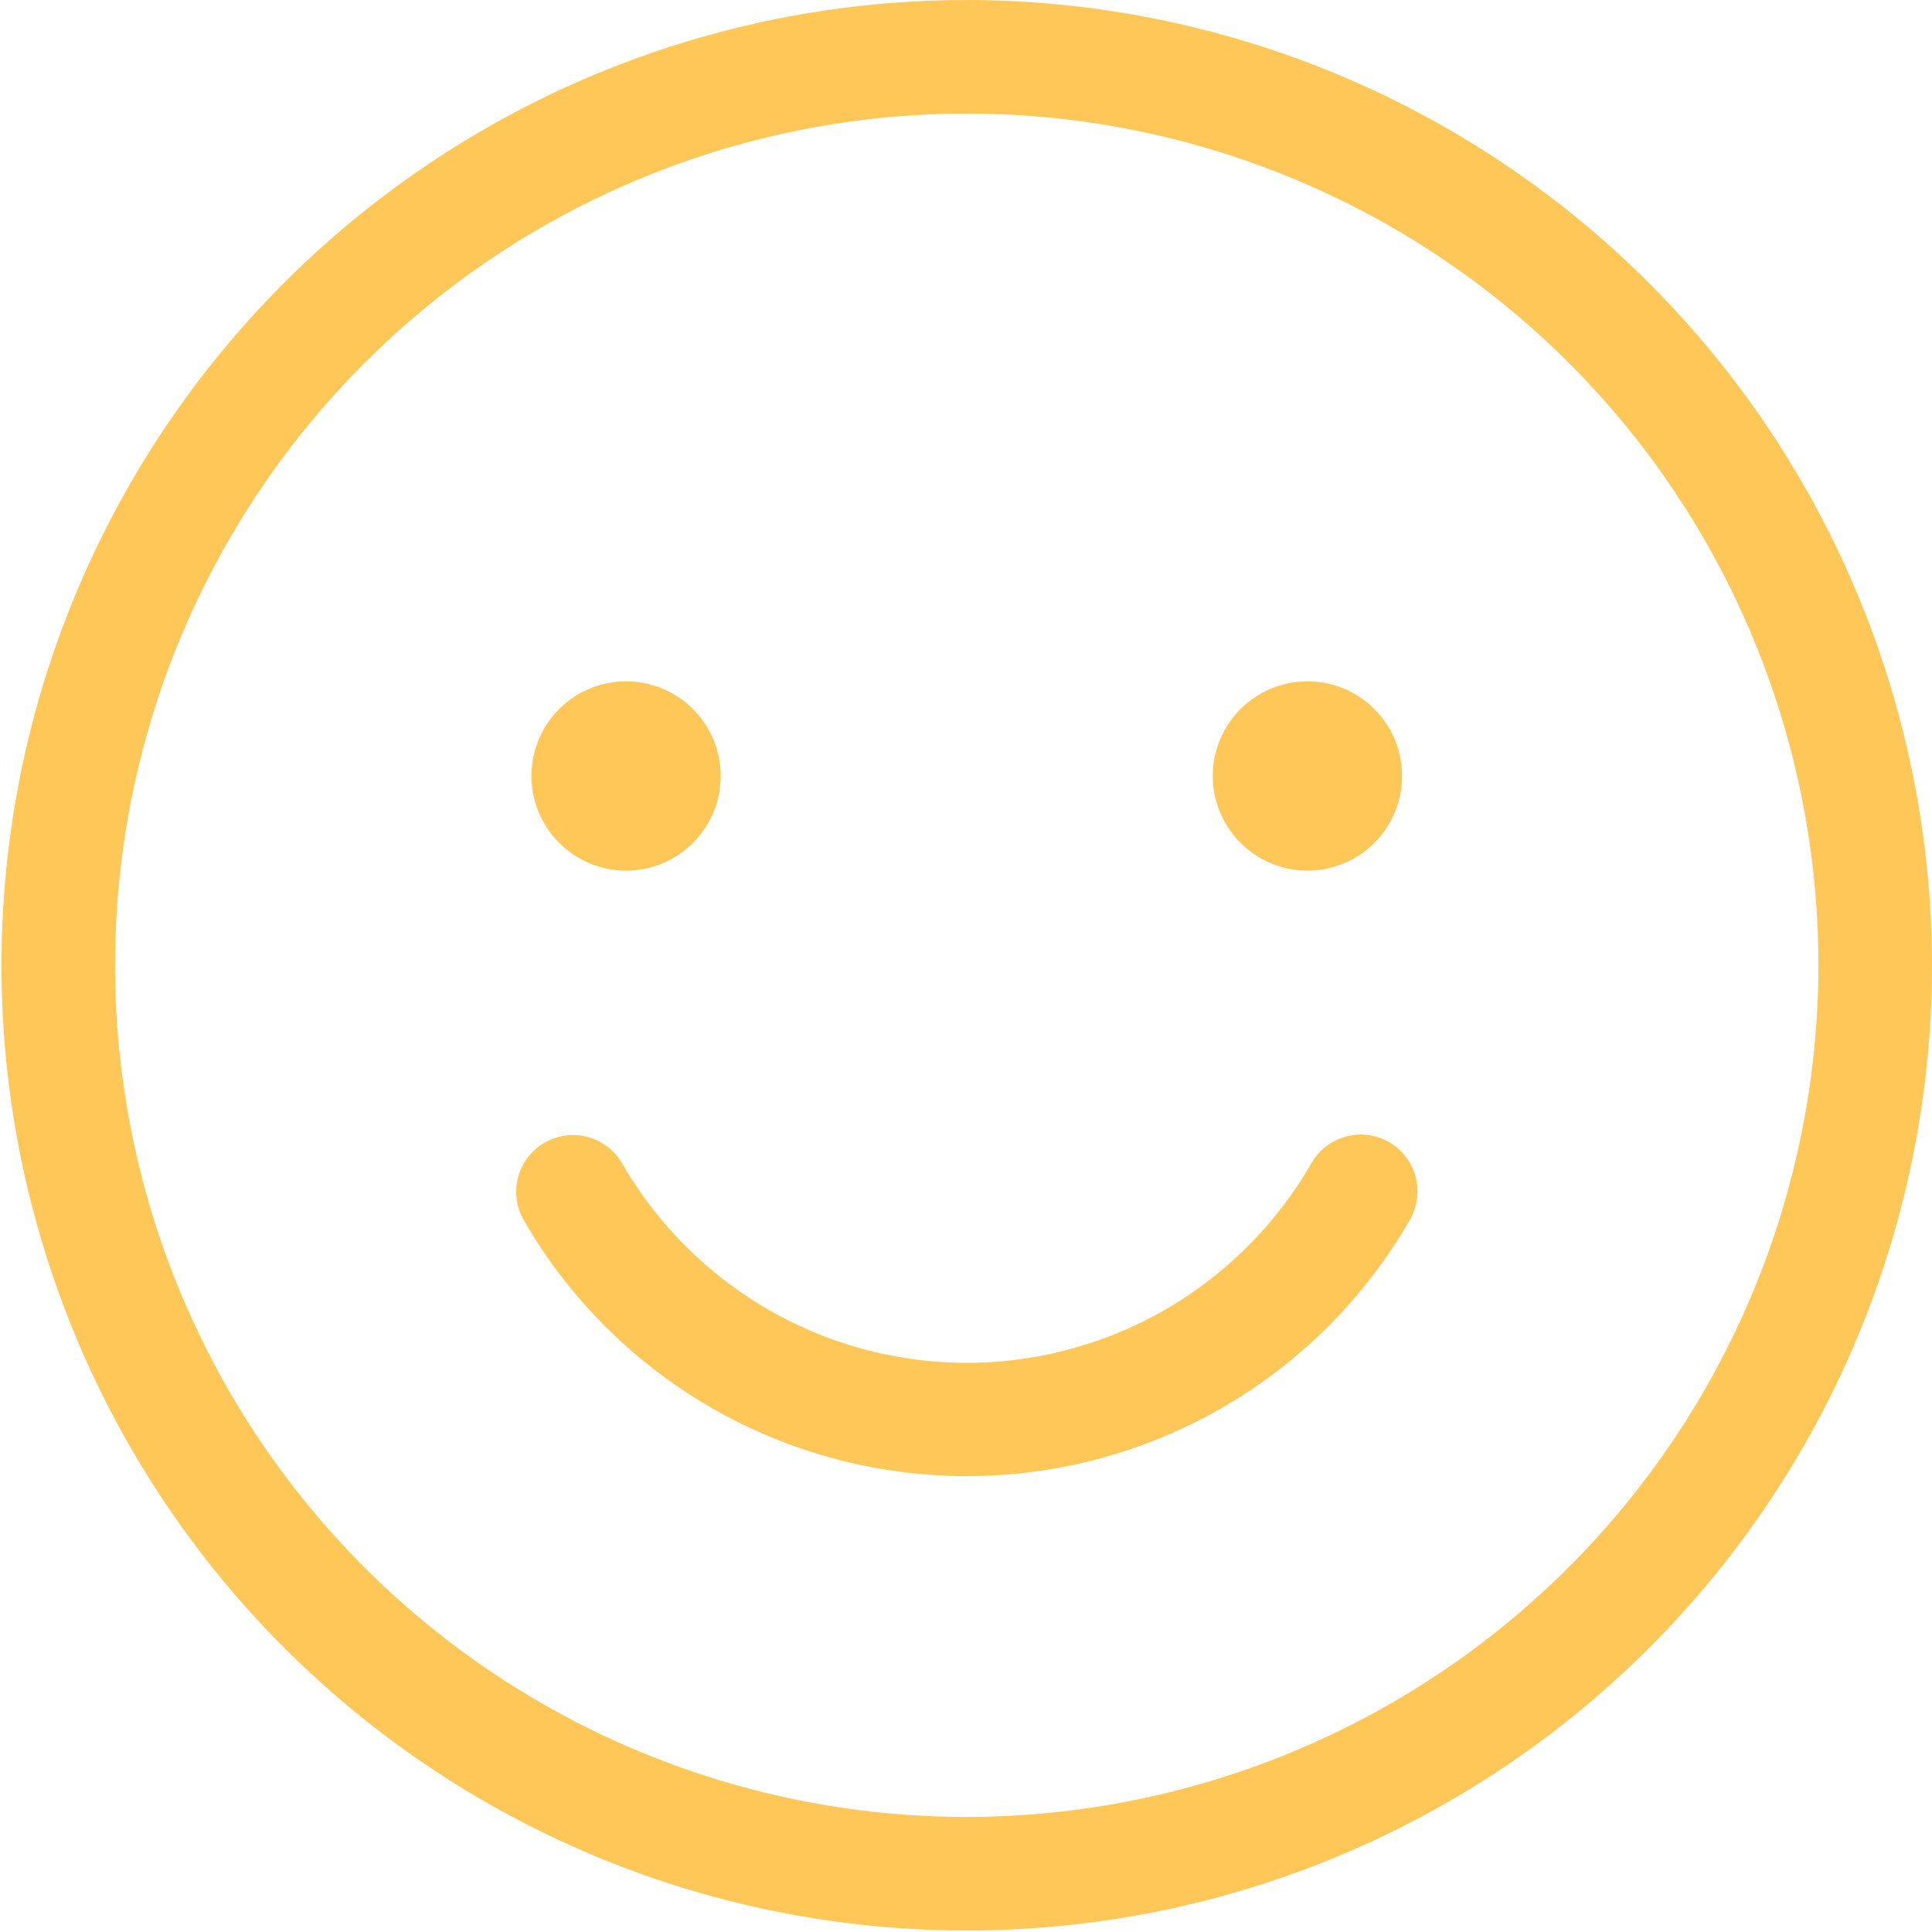 <svg width="100" height="100" viewBox="0 0 100 100" fill="none" xmlns="http://www.w3.org/2000/svg">
<path d="M50.038 0C40.157 0 30.497 2.93 22.281 8.42C14.065 13.91 7.661 21.713 3.879 30.842C0.098 39.972 -0.892 50.017 1.036 59.709C2.964 69.401 7.722 78.303 14.71 85.29C21.697 92.278 30.599 97.036 40.291 98.964C49.983 100.891 60.028 99.902 69.158 96.121C78.287 92.339 86.09 85.935 91.58 77.719C97.07 69.503 100 59.843 100 49.962C99.985 36.716 94.716 24.016 85.35 14.65C75.984 5.284 63.284 0.015 50.038 0ZM50.038 94.046C41.319 94.046 32.796 91.46 25.546 86.616C18.297 81.772 12.646 74.887 9.31 66.832C5.973 58.777 5.1 49.913 6.801 41.361C8.502 32.81 12.701 24.955 18.866 18.79C25.031 12.624 32.886 8.426 41.438 6.725C49.989 5.024 58.853 5.897 66.908 9.234C74.963 12.57 81.849 18.221 86.692 25.47C91.537 32.72 94.122 41.243 94.122 49.962C94.109 61.65 89.46 72.855 81.195 81.119C72.931 89.384 61.726 94.033 50.038 94.046ZM72.948 63.187C70.624 67.206 67.284 70.543 63.262 72.863C59.241 75.183 54.68 76.404 50.038 76.404C45.395 76.404 40.835 75.183 36.813 72.863C32.792 70.543 29.452 67.207 27.128 63.188C26.93 62.853 26.801 62.483 26.747 62.098C26.693 61.714 26.716 61.322 26.814 60.947C26.913 60.571 27.084 60.218 27.32 59.909C27.555 59.6 27.85 59.341 28.186 59.147C28.522 58.952 28.893 58.827 29.279 58.776C29.664 58.726 30.055 58.753 30.43 58.855C30.805 58.957 31.155 59.133 31.462 59.371C31.768 59.61 32.025 59.907 32.216 60.245C34.461 64.123 37.906 67.166 42.031 68.917C45.802 70.512 49.964 70.945 53.982 70.159C58 69.373 61.692 67.405 64.585 64.507C65.858 63.234 66.959 61.802 67.86 60.244C68.049 59.902 68.305 59.601 68.611 59.359C68.918 59.117 69.27 58.938 69.647 58.834C70.023 58.729 70.417 58.701 70.804 58.75C71.192 58.8 71.566 58.926 71.904 59.122C72.243 59.317 72.538 59.579 72.775 59.89C73.011 60.201 73.182 60.557 73.279 60.935C73.376 61.314 73.397 61.708 73.34 62.095C73.283 62.481 73.149 62.853 72.947 63.187H72.948ZM27.506 40.165C27.506 39.197 27.794 38.25 28.332 37.444C28.87 36.639 29.635 36.011 30.53 35.64C31.425 35.269 32.41 35.172 33.36 35.361C34.31 35.55 35.183 36.017 35.868 36.702C36.553 37.387 37.02 38.26 37.209 39.21C37.398 40.16 37.3 41.145 36.93 42.04C36.559 42.935 35.931 43.7 35.126 44.238C34.32 44.776 33.373 45.064 32.404 45.064C31.106 45.062 29.861 44.546 28.942 43.627C28.024 42.709 27.508 41.464 27.506 40.165ZM62.773 40.165C62.773 39.197 63.061 38.25 63.599 37.444C64.137 36.639 64.902 36.011 65.797 35.64C66.692 35.269 67.677 35.172 68.627 35.361C69.577 35.55 70.45 36.017 71.135 36.702C71.82 37.387 72.287 38.26 72.476 39.21C72.665 40.16 72.568 41.145 72.197 42.04C71.826 42.935 71.198 43.7 70.393 44.238C69.587 44.776 68.64 45.064 67.672 45.064C66.373 45.062 65.128 44.546 64.21 43.627C63.291 42.709 62.775 41.464 62.773 40.165Z" fill="#FFC658"/>
</svg>
